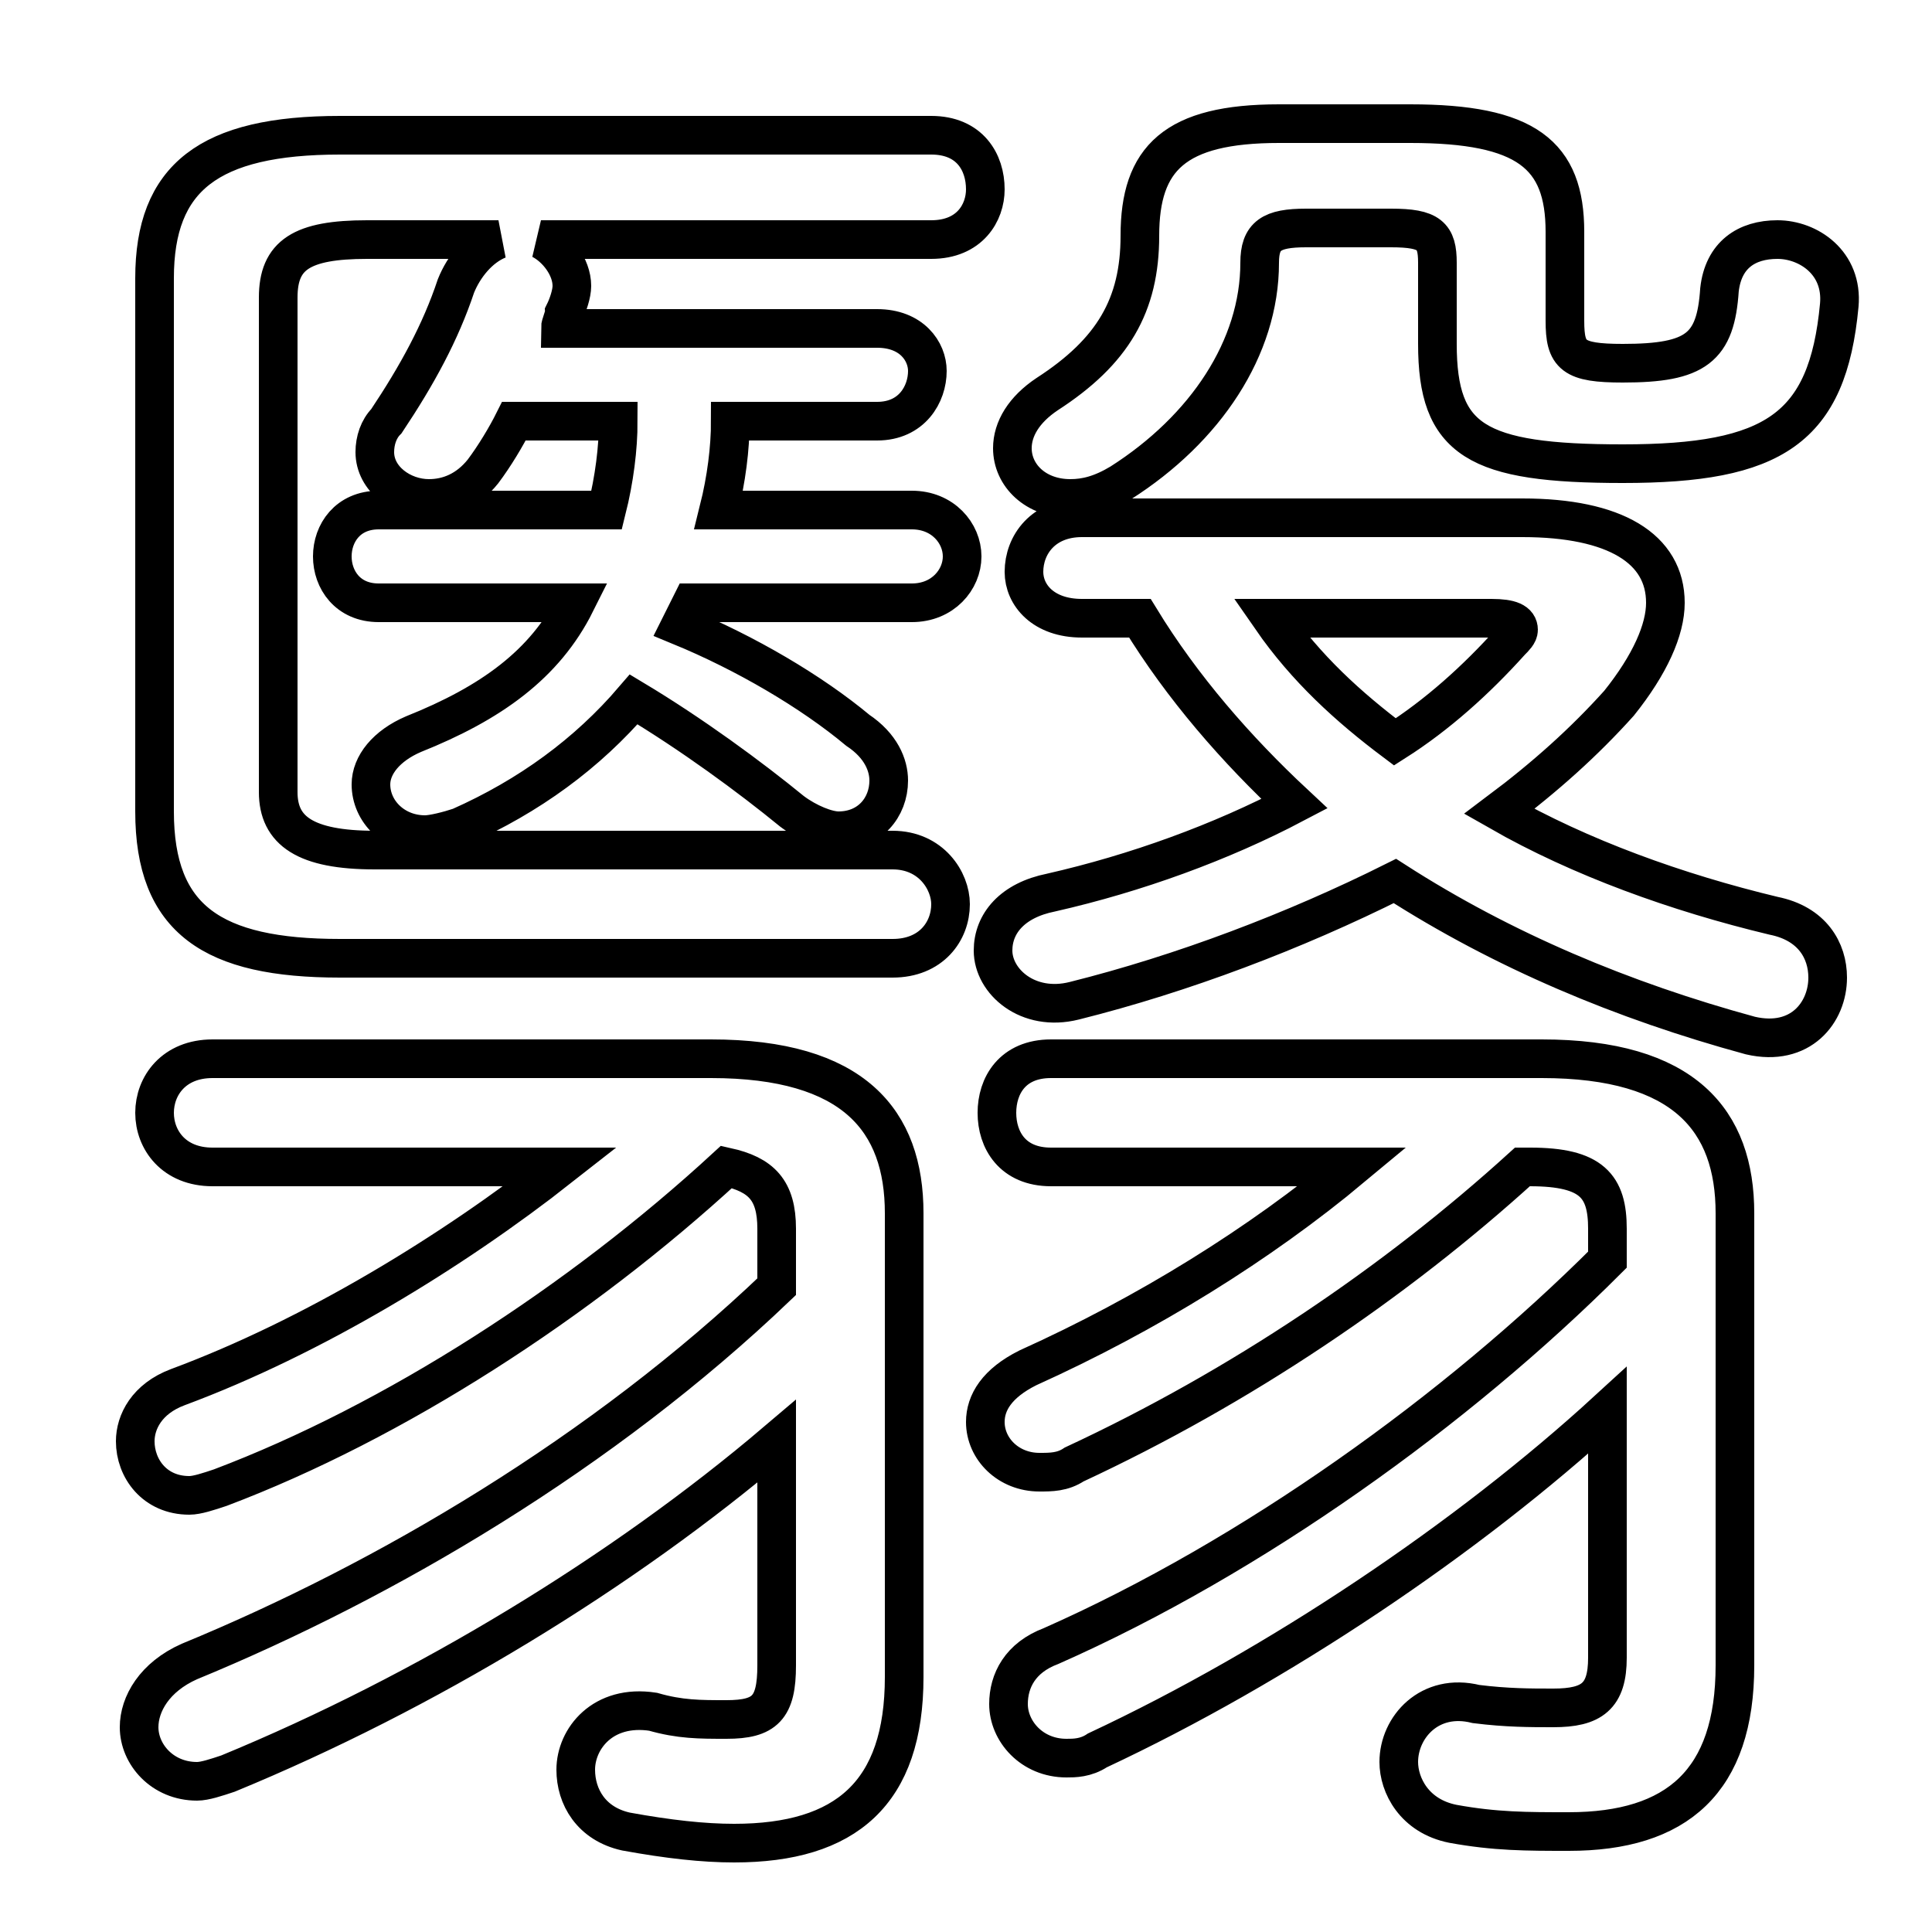 <svg xmlns="http://www.w3.org/2000/svg" viewBox="0 -44.0 50.0 50.0">
    <rect x="0" y="-44.0" width="50.0" height="50.0" fill="#808080" stroke="none"/>
    <g transform="scale(1, -1)">
        <!-- ボディの枠 -->
        <rect x="0" y="-6.0" width="50.0" height="50.0"
            stroke="white" fill="white"/>
        <!-- グリフ座標系の原点 -->
        <circle cx="0" cy="0" r="5" fill="white"/>
        <!-- グリフのアウトライン -->
        <g style="fill:none;stroke:#000000;stroke-width:1;">
<path d="M 16.0 33.1 C 16.0 32.4 15.9 31.6 15.7 30.8 L 9.8 30.8 C 9.0 30.8 8.6 30.2 8.6 29.6 C 8.6 29.0 9.0 28.4 9.8 28.4 L 14.9 28.4 C 14.1 26.8 12.7 25.8 10.7 25.0 C 10.0 24.7 9.6 24.2 9.6 23.7 C 9.6 23.0 10.2 22.4 11.0 22.4 C 11.2 22.4 11.6 22.5 11.9 22.6 C 13.7 23.4 15.2 24.5 16.4 25.9 C 17.9 25.0 19.4 23.9 20.5 23.0 C 20.9 22.7 21.4 22.5 21.7 22.5 C 22.5 22.5 23.0 23.1 23.0 23.8 C 23.0 24.2 22.8 24.7 22.2 25.1 C 21.0 26.1 19.3 27.1 17.6 27.8 C 17.7 28.0 17.8 28.2 17.9 28.4 L 23.6 28.4 C 24.4 28.4 24.9 29.0 24.9 29.6 C 24.9 30.2 24.4 30.8 23.6 30.8 L 18.6 30.8 C 18.8 31.6 18.9 32.4 18.9 33.1 L 22.7 33.1 C 23.6 33.1 24.0 33.8 24.0 34.4 C 24.0 34.9 23.6 35.5 22.7 35.5 L 14.5 35.5 C 14.5 35.6 14.6 35.8 14.6 35.9 C 14.7 36.1 14.8 36.4 14.8 36.6 C 14.8 37.1 14.4 37.6 14.0 37.8 L 24.1 37.8 C 25.1 37.8 25.5 38.5 25.5 39.1 C 25.5 39.8 25.1 40.5 24.1 40.5 L 8.8 40.5 C 5.4 40.5 4.0 39.4 4.0 36.8 L 4.0 23.0 C 4.0 20.2 5.5 19.2 8.8 19.2 L 23.1 19.2 C 24.1 19.2 24.6 19.9 24.6 20.6 C 24.6 21.2 24.1 22.0 23.1 22.0 L 9.7 22.0 C 7.9 22.0 7.2 22.5 7.2 23.5 L 7.2 36.3 C 7.2 37.4 7.8 37.8 9.5 37.8 L 12.9 37.8 C 12.4 37.6 12.0 37.1 11.8 36.6 C 11.4 35.4 10.8 34.3 10.0 33.1 C 9.8 32.9 9.7 32.6 9.7 32.3 C 9.7 31.6 10.4 31.1 11.1 31.1 C 11.6 31.1 12.1 31.3 12.5 31.8 C 12.8 32.2 13.1 32.7 13.3 33.1 Z M 37.2 35.1 C 37.2 32.6 38.2 32.0 42.0 32.0 C 45.9 32.0 47.3 32.9 47.6 36.1 C 47.7 37.2 46.8 37.8 46.0 37.8 C 45.2 37.8 44.6 37.4 44.5 36.5 C 44.4 35.0 43.9 34.6 42.0 34.6 C 40.7 34.6 40.5 34.8 40.5 35.7 L 40.5 38.0 C 40.5 40.0 39.5 40.8 36.5 40.8 L 33.1 40.8 C 30.4 40.8 29.5 39.9 29.5 37.9 C 29.5 36.1 28.8 34.9 27.1 33.8 C 26.5 33.4 26.2 32.9 26.2 32.4 C 26.2 31.7 26.8 31.1 27.7 31.1 C 28.1 31.1 28.5 31.2 29.0 31.5 C 31.2 32.9 32.6 35.0 32.6 37.2 C 32.6 37.9 32.9 38.1 33.8 38.1 L 36.0 38.1 C 37.0 38.1 37.2 37.9 37.2 37.2 Z M 29.5 28.0 C 30.6 26.2 32.0 24.6 33.5 23.2 C 31.6 22.2 29.4 21.4 27.2 20.9 C 26.2 20.7 25.7 20.1 25.7 19.4 C 25.7 18.6 26.6 17.8 27.8 18.1 C 30.6 18.8 33.5 19.9 36.1 21.2 C 38.9 19.4 42.0 18.1 45.3 17.2 C 46.6 16.9 47.3 17.8 47.3 18.7 C 47.3 19.4 46.9 20.1 45.9 20.3 C 43.4 20.9 40.9 21.8 38.8 23.0 C 40.0 23.9 41.0 24.8 41.9 25.8 C 42.7 26.8 43.1 27.7 43.1 28.4 C 43.1 29.8 41.8 30.6 39.4 30.6 L 28.0 30.6 C 27.0 30.6 26.5 29.9 26.5 29.2 C 26.5 28.6 27.0 28.0 28.0 28.0 Z M 38.6 28.0 C 39.1 28.0 39.3 27.9 39.3 27.7 C 39.3 27.6 39.2 27.5 39.1 27.4 C 38.2 26.4 37.2 25.5 36.1 24.8 C 34.9 25.7 33.8 26.7 32.9 28.0 Z M 20.1 10.7 C 15.6 6.4 10.0 3.1 4.9 1.0 C 4.0 0.6 3.6 -0.1 3.6 -0.7 C 3.6 -1.4 4.2 -2.1 5.1 -2.1 C 5.3 -2.1 5.6 -2.0 5.9 -1.9 C 11.0 0.2 16.1 3.3 20.1 6.7 L 20.1 0.9 C 20.1 -0.2 19.8 -0.5 18.8 -0.5 C 18.1 -0.5 17.6 -0.5 16.9 -0.3 C 15.6 -0.1 14.9 -1.0 14.9 -1.8 C 14.9 -2.5 15.3 -3.2 16.2 -3.4 C 17.3 -3.6 18.2 -3.7 19.0 -3.7 C 21.9 -3.7 23.4 -2.4 23.4 0.6 L 23.4 12.6 C 23.4 15.0 22.1 16.6 18.4 16.6 L 5.5 16.6 C 4.5 16.6 4.0 15.9 4.0 15.2 C 4.0 14.5 4.5 13.8 5.5 13.8 L 14.5 13.8 C 11.7 11.6 8.1 9.4 4.6 8.1 C 3.8 7.8 3.5 7.2 3.5 6.7 C 3.5 6.0 4.0 5.3 4.9 5.3 C 5.1 5.3 5.4 5.4 5.7 5.5 C 10.2 7.2 15.0 10.3 18.8 13.8 C 19.7 13.6 20.1 13.2 20.1 12.2 Z M 41.6 11.4 C 37.7 7.5 32.4 3.7 27.2 1.4 C 26.4 1.1 26.1 0.5 26.1 -0.1 C 26.1 -0.8 26.7 -1.5 27.6 -1.5 C 27.8 -1.5 28.1 -1.5 28.4 -1.3 C 33.1 0.9 38.0 4.2 41.6 7.5 L 41.6 1.1 C 41.6 0.1 41.2 -0.2 40.2 -0.2 C 39.6 -0.2 39.0 -0.2 38.2 -0.1 C 37.0 0.2 36.2 -0.7 36.2 -1.6 C 36.2 -2.2 36.6 -3.0 37.6 -3.2 C 38.7 -3.4 39.5 -3.4 40.6 -3.4 C 43.4 -3.4 44.9 -2.1 44.9 0.9 L 44.9 12.6 C 44.9 15.0 43.6 16.6 39.9 16.6 L 27.2 16.6 C 26.2 16.6 25.8 15.9 25.8 15.2 C 25.8 14.5 26.2 13.8 27.2 13.8 L 35.0 13.8 C 32.6 11.8 29.7 10.0 26.6 8.6 C 25.8 8.2 25.5 7.7 25.5 7.2 C 25.5 6.5 26.1 5.9 26.9 5.9 C 27.2 5.9 27.5 5.9 27.8 6.1 C 32.1 8.1 36.1 10.8 39.4 13.8 L 39.6 13.8 C 41.2 13.8 41.6 13.3 41.6 12.2 Z"/>
</g>
</g>
</svg>